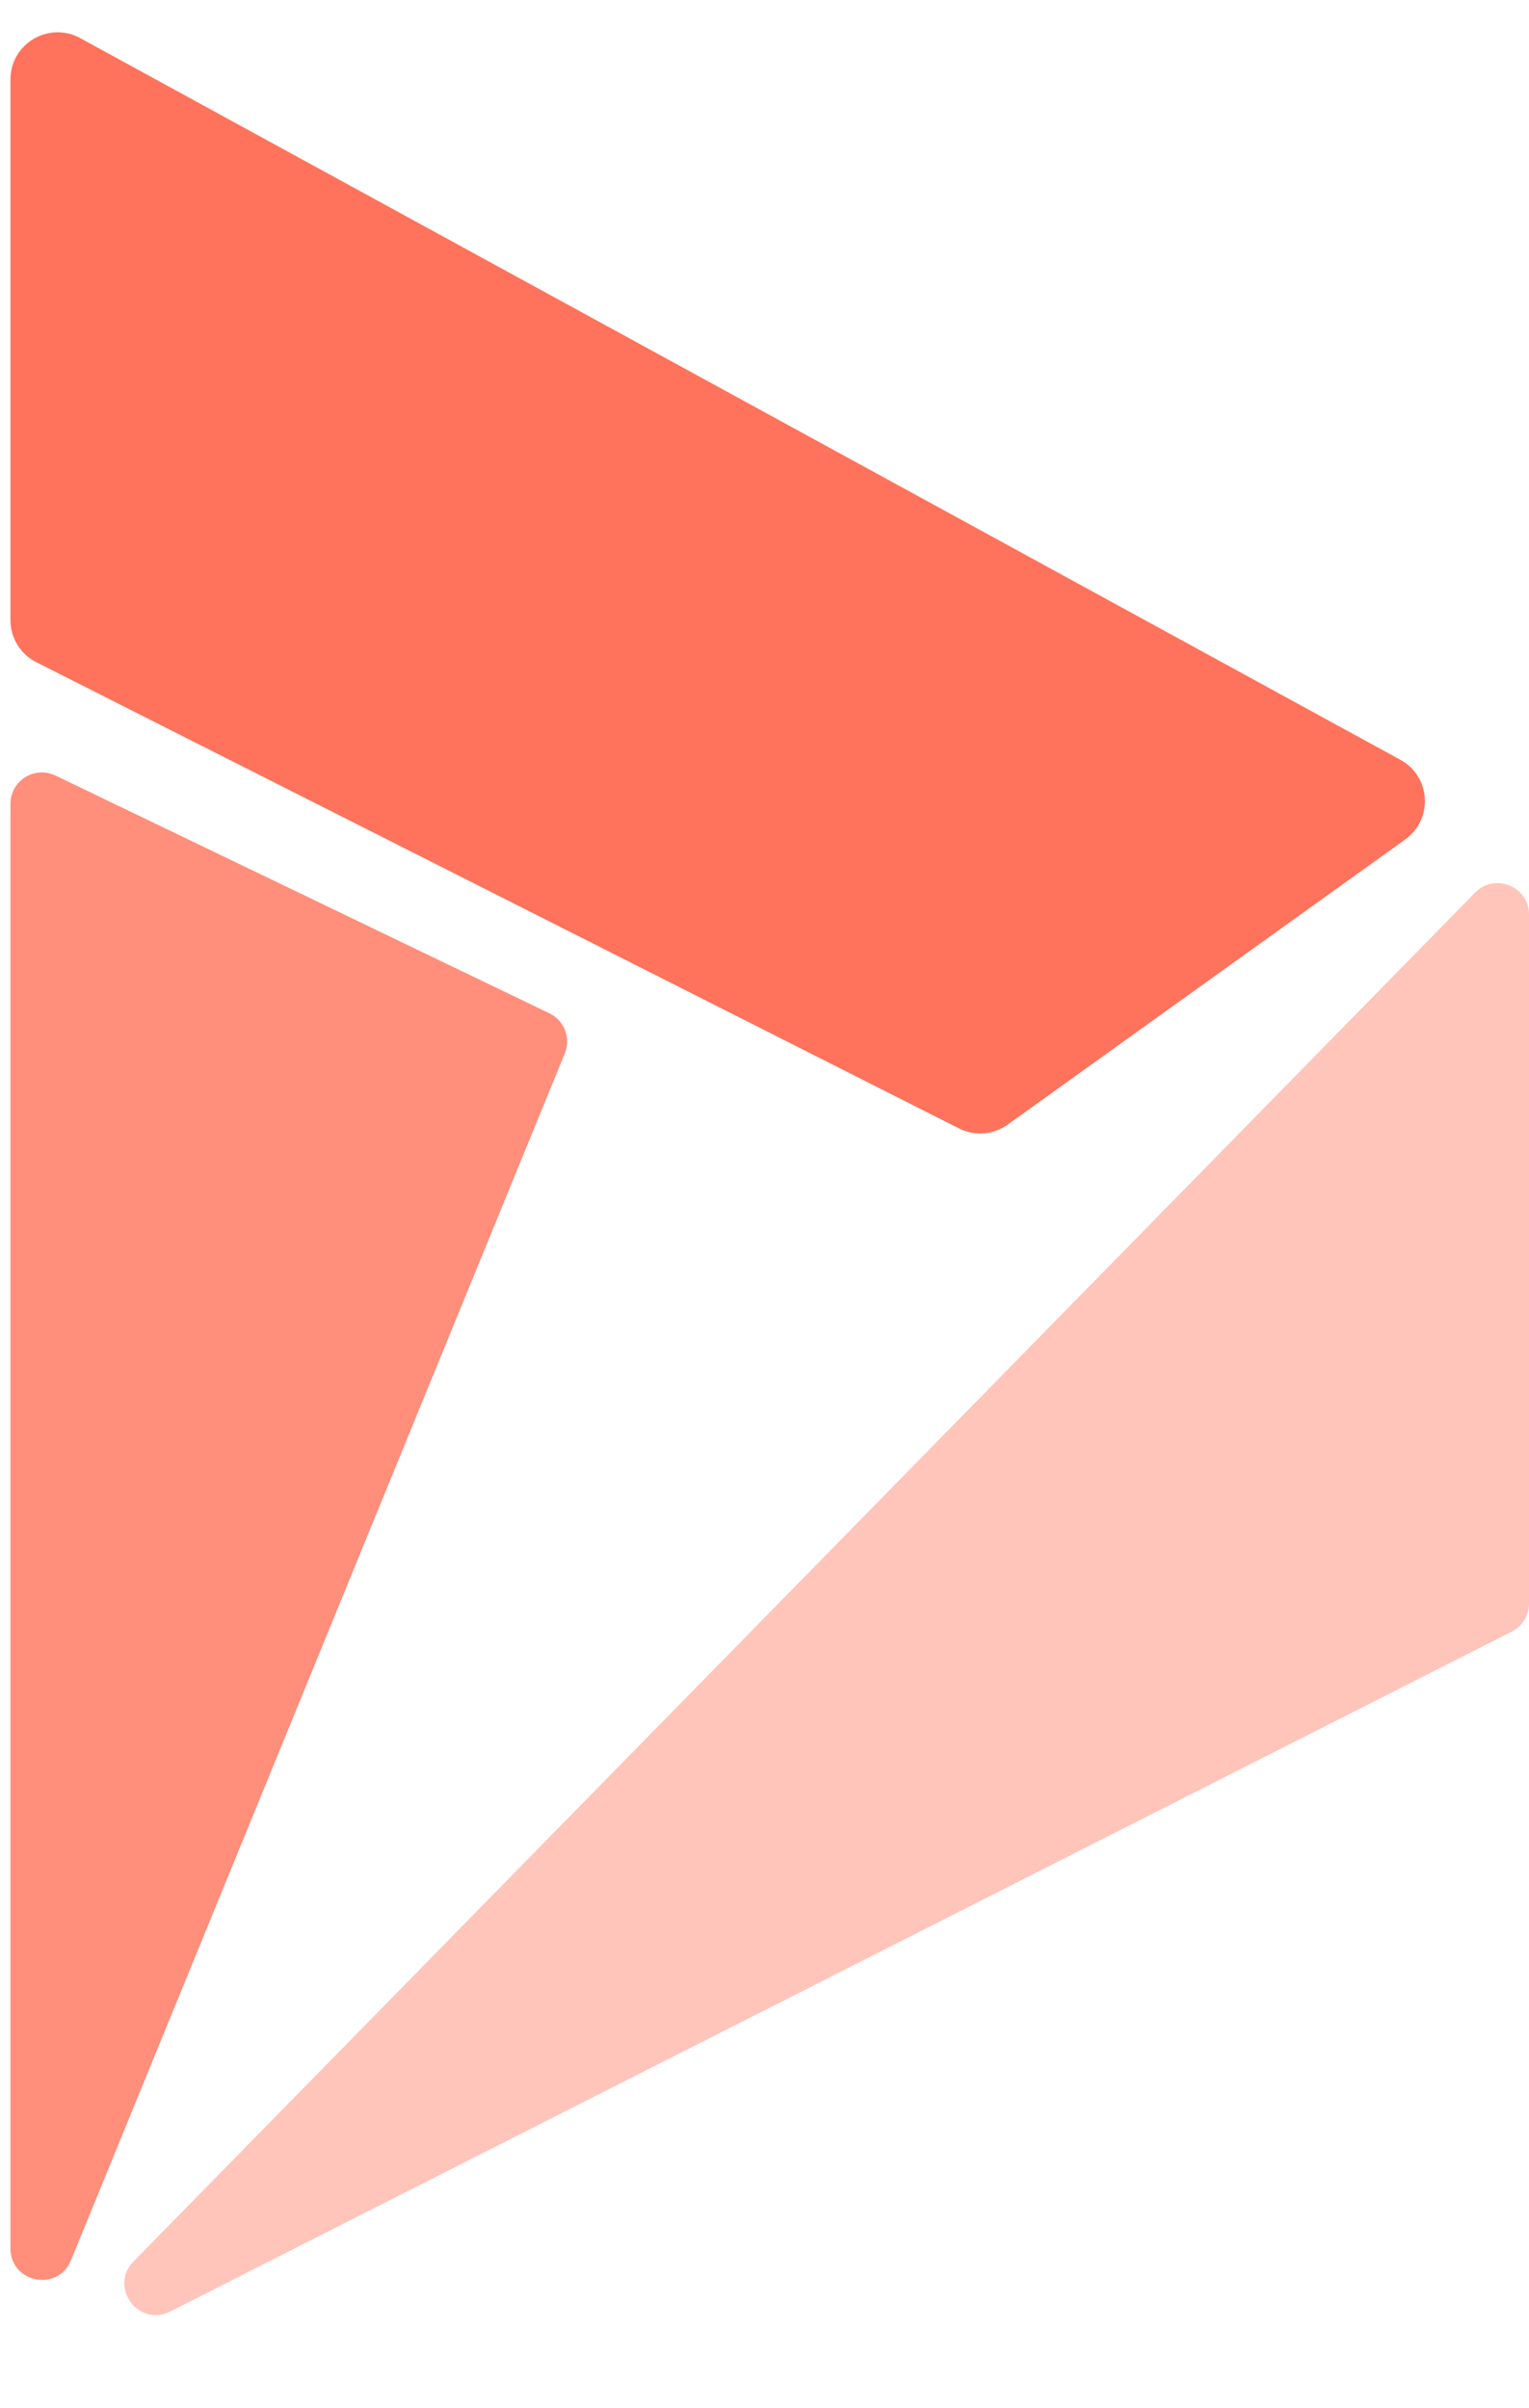 <svg width="292" height="460" viewBox="0 0 292 460" fill="none" xmlns="http://www.w3.org/2000/svg">
<path d="M2 118.464V15.178C2 8.343 9.32 4.002 15.318 7.282L267.442 145.134C273.259 148.314 273.757 156.479 268.37 160.343L192.435 214.819C189.709 216.774 186.123 217.051 183.129 215.538L6.941 126.497C3.91 124.966 2 121.859 2 118.464Z" fill="#FF725B"/>
<path d="M25.498 431.978L281.714 170.497C285.476 166.658 292 169.321 292 174.696V306.314C292 308.575 290.729 310.644 288.713 311.666L32.496 441.53C26.439 444.599 20.745 436.828 25.498 431.978Z" fill="#FFC4BA"/>
<path d="M104.911 193.55L10.603 148.142C6.619 146.224 2 149.127 2 153.548V429.487C2 436.067 11.062 437.849 13.553 431.759L107.861 201.228C109.063 198.291 107.77 194.926 104.911 193.55Z" fill="#FF8E7B"/>
</svg>
